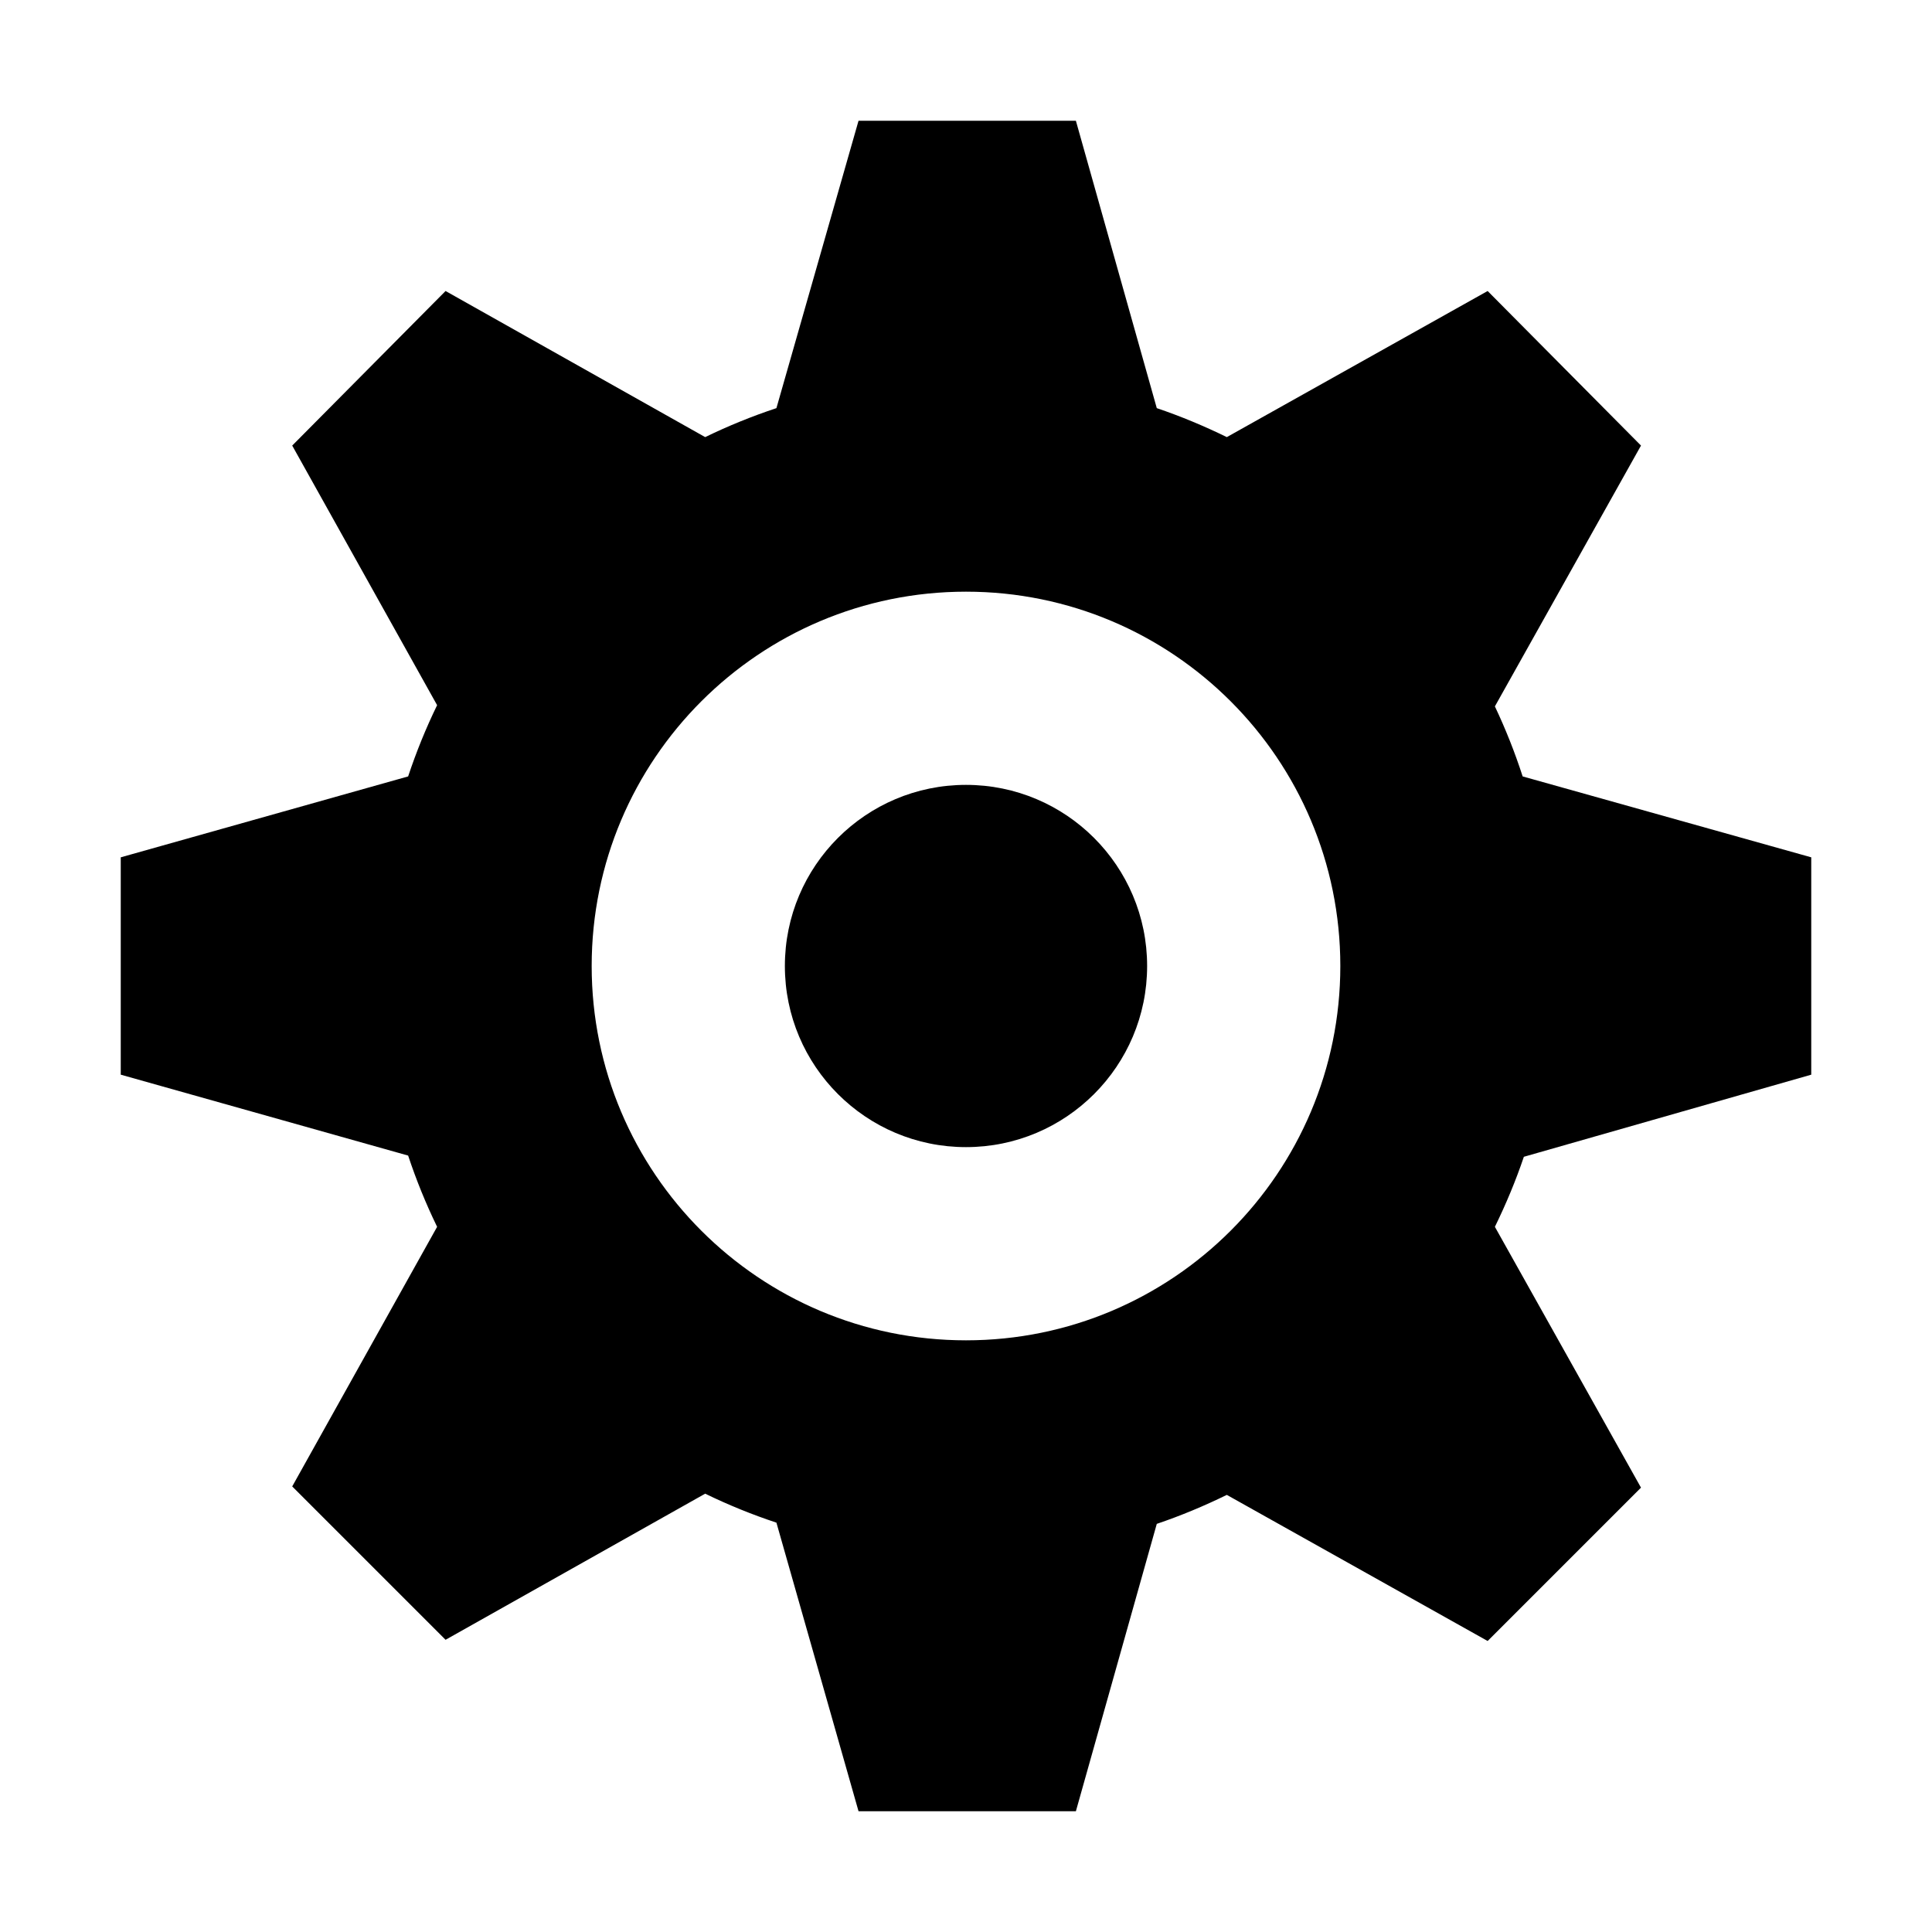 <?xml version="1.0" encoding="UTF-8"?>
<svg width="16px" height="16px" viewBox="0 0 16 16" version="1.1" xmlns="http://www.w3.org/2000/svg" xmlns:xlink="http://www.w3.org/1999/xlink">
    <!-- Generator: sketchtool 49.1 (51147) - http://www.bohemiancoding.com/sketch -->
    <title>settings-16</title>
    <desc>Created with sketchtool.</desc>
    <defs></defs>
    <g id="Icons" stroke="none" stroke-width="1" fill="none" fill-rule="evenodd">
        <g id="settings-16" fill="#000000" fill-rule="nonzero">
            <path d="M12.38,5.85 L13.59,3.69 L12.32,2.41 L10.16,3.62 C9.972,3.528 9.778,3.447 9.58,3.38 L8.91,1 L7.11,1 L6.43,3.38 C6.228,3.447 6.031,3.527 5.84,3.62 L3.69,2.41 L2.42,3.69 L3.62,5.84 C3.527,6.031 3.447,6.228 3.38,6.43 L1,7.1 L1,8.9 L3.38,9.57 C3.447,9.772 3.527,9.969 3.62,10.16 L2.42,12.31 L3.69,13.58 L5.84,12.37 C6.031,12.463 6.228,12.543 6.43,12.61 L7.11,15 L8.91,15 L9.58,12.62 C9.778,12.553 9.972,12.472 10.16,12.38 L12.32,13.59 L13.59,12.32 L12.38,10.16 C12.472,9.972 12.553,9.778 12.62,9.58 L15,8.9 L15,7.1 L12.61,6.43 C12.546,6.232 12.469,6.038 12.38,5.85 L12.38,5.85 Z M11.1,8 C11.1,9.712 9.712,11.1 8,11.1 C6.288,11.1 4.9,9.712 4.9,8 C4.9,6.288 6.288,4.9 8,4.9 C9.712,4.9 11.1,6.288 11.1,8 Z" id="Shape"></path>
            <circle id="Oval" cx="8" cy="8" r="1.5"></circle>
        </g>
    </g>
</svg>